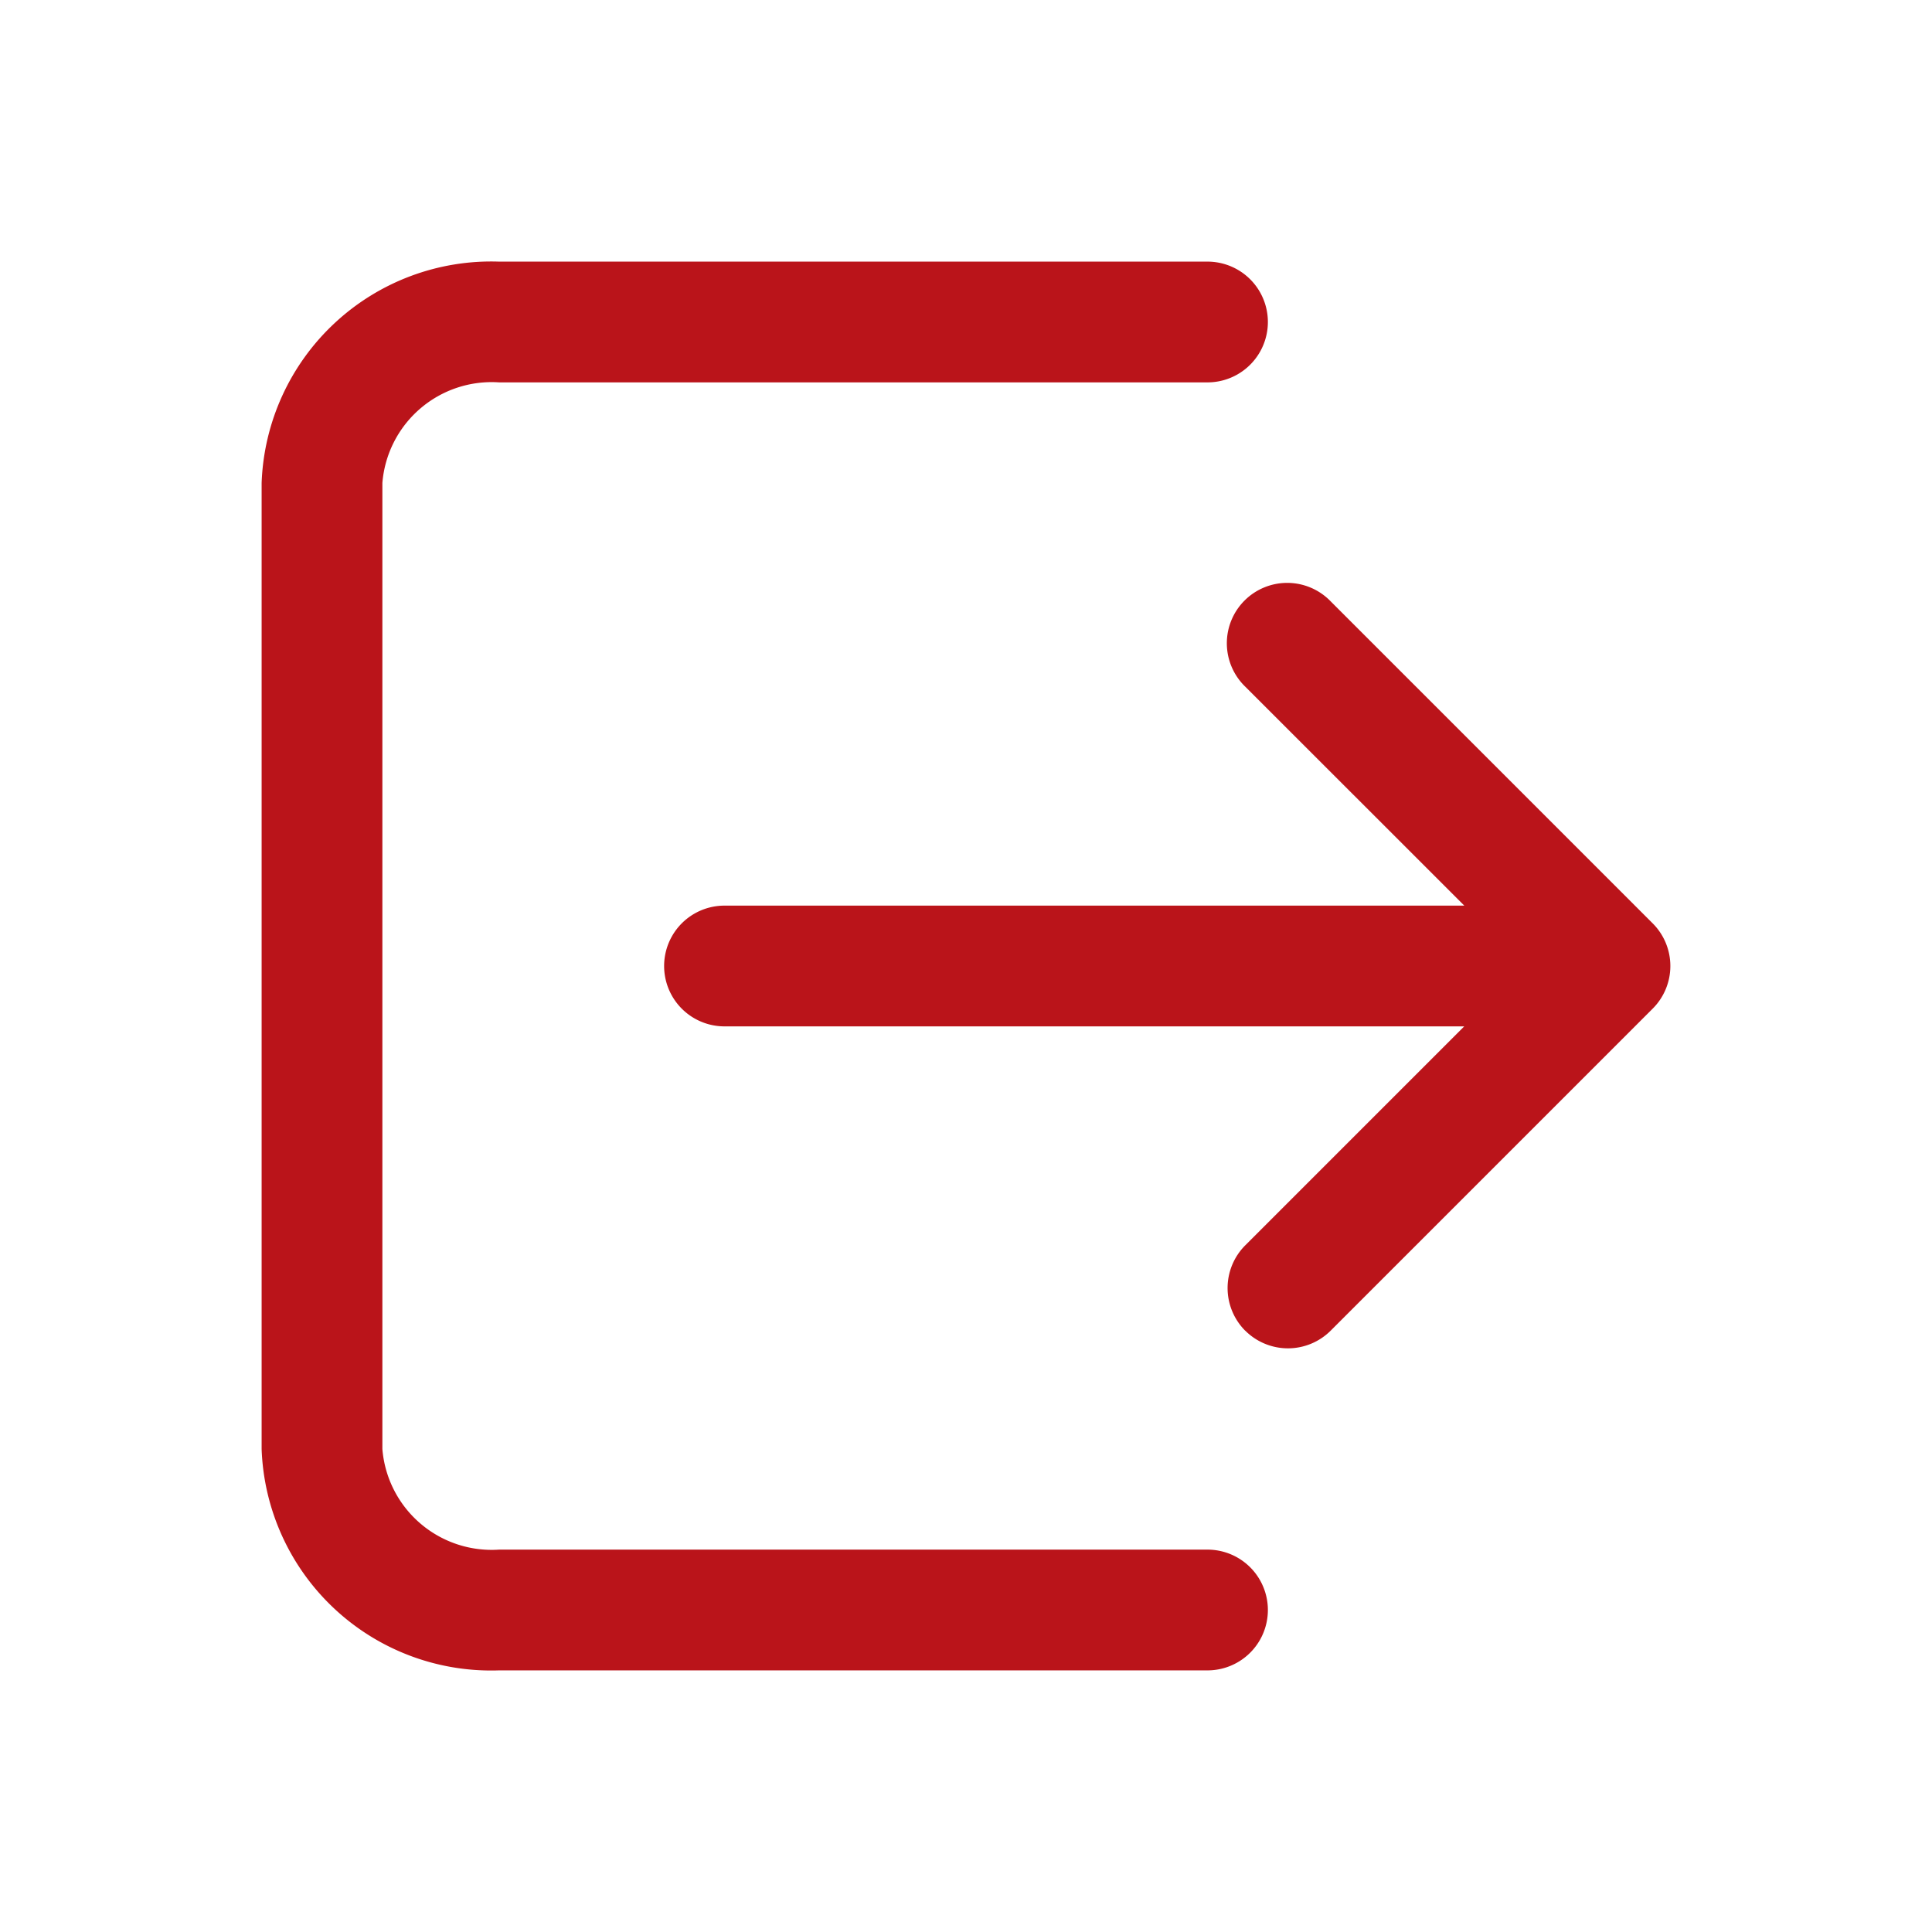 <svg
	viewBox="0 0 24 24"
	id="_24x24_On_Light_Session-Leave"
	data-name="24x24/On Light/Session-Leave"
	xmlns="http://www.w3.org/2000/svg"
	fill="#ba141a"
>
	<g id="SVGRepo_bgCarrier" stroke-width="0"></g>
	<g
		id="SVGRepo_tracerCarrier"
		stroke-linecap="round"
		stroke-linejoin="round"
	></g>
	<g id="SVGRepo_iconCarrier">
		{' '}
		<rect
			id="view-box"
			width="24"
			height="24"
			fill="none"
		></rect>{' '}
		<path
			id="Shape"
			d="M2.95,17.5A2.853,2.853,0,0,1,0,14.75v-12A2.854,2.854,0,0,1,2.95,0h8.8a.75.75,0,0,1,0,1.5H2.95A1.362,1.362,0,0,0,1.5,2.75v12A1.363,1.363,0,0,0,2.95,16h8.8a.75.75,0,0,1,0,1.5Zm9.269-4.219a.751.751,0,0,1,0-1.061L14.939,9.5H5.75a.75.75,0,0,1,0-1.5h9.19L12.219,5.28A.75.75,0,1,1,13.28,4.22l4,4a.749.749,0,0,1,0,1.06l-4,4a.751.751,0,0,1-1.061,0Z"
			transform="translate(3.25 3.25)"
			fill="#ba141a"
		></path>{' '}
	</g>
</svg>
